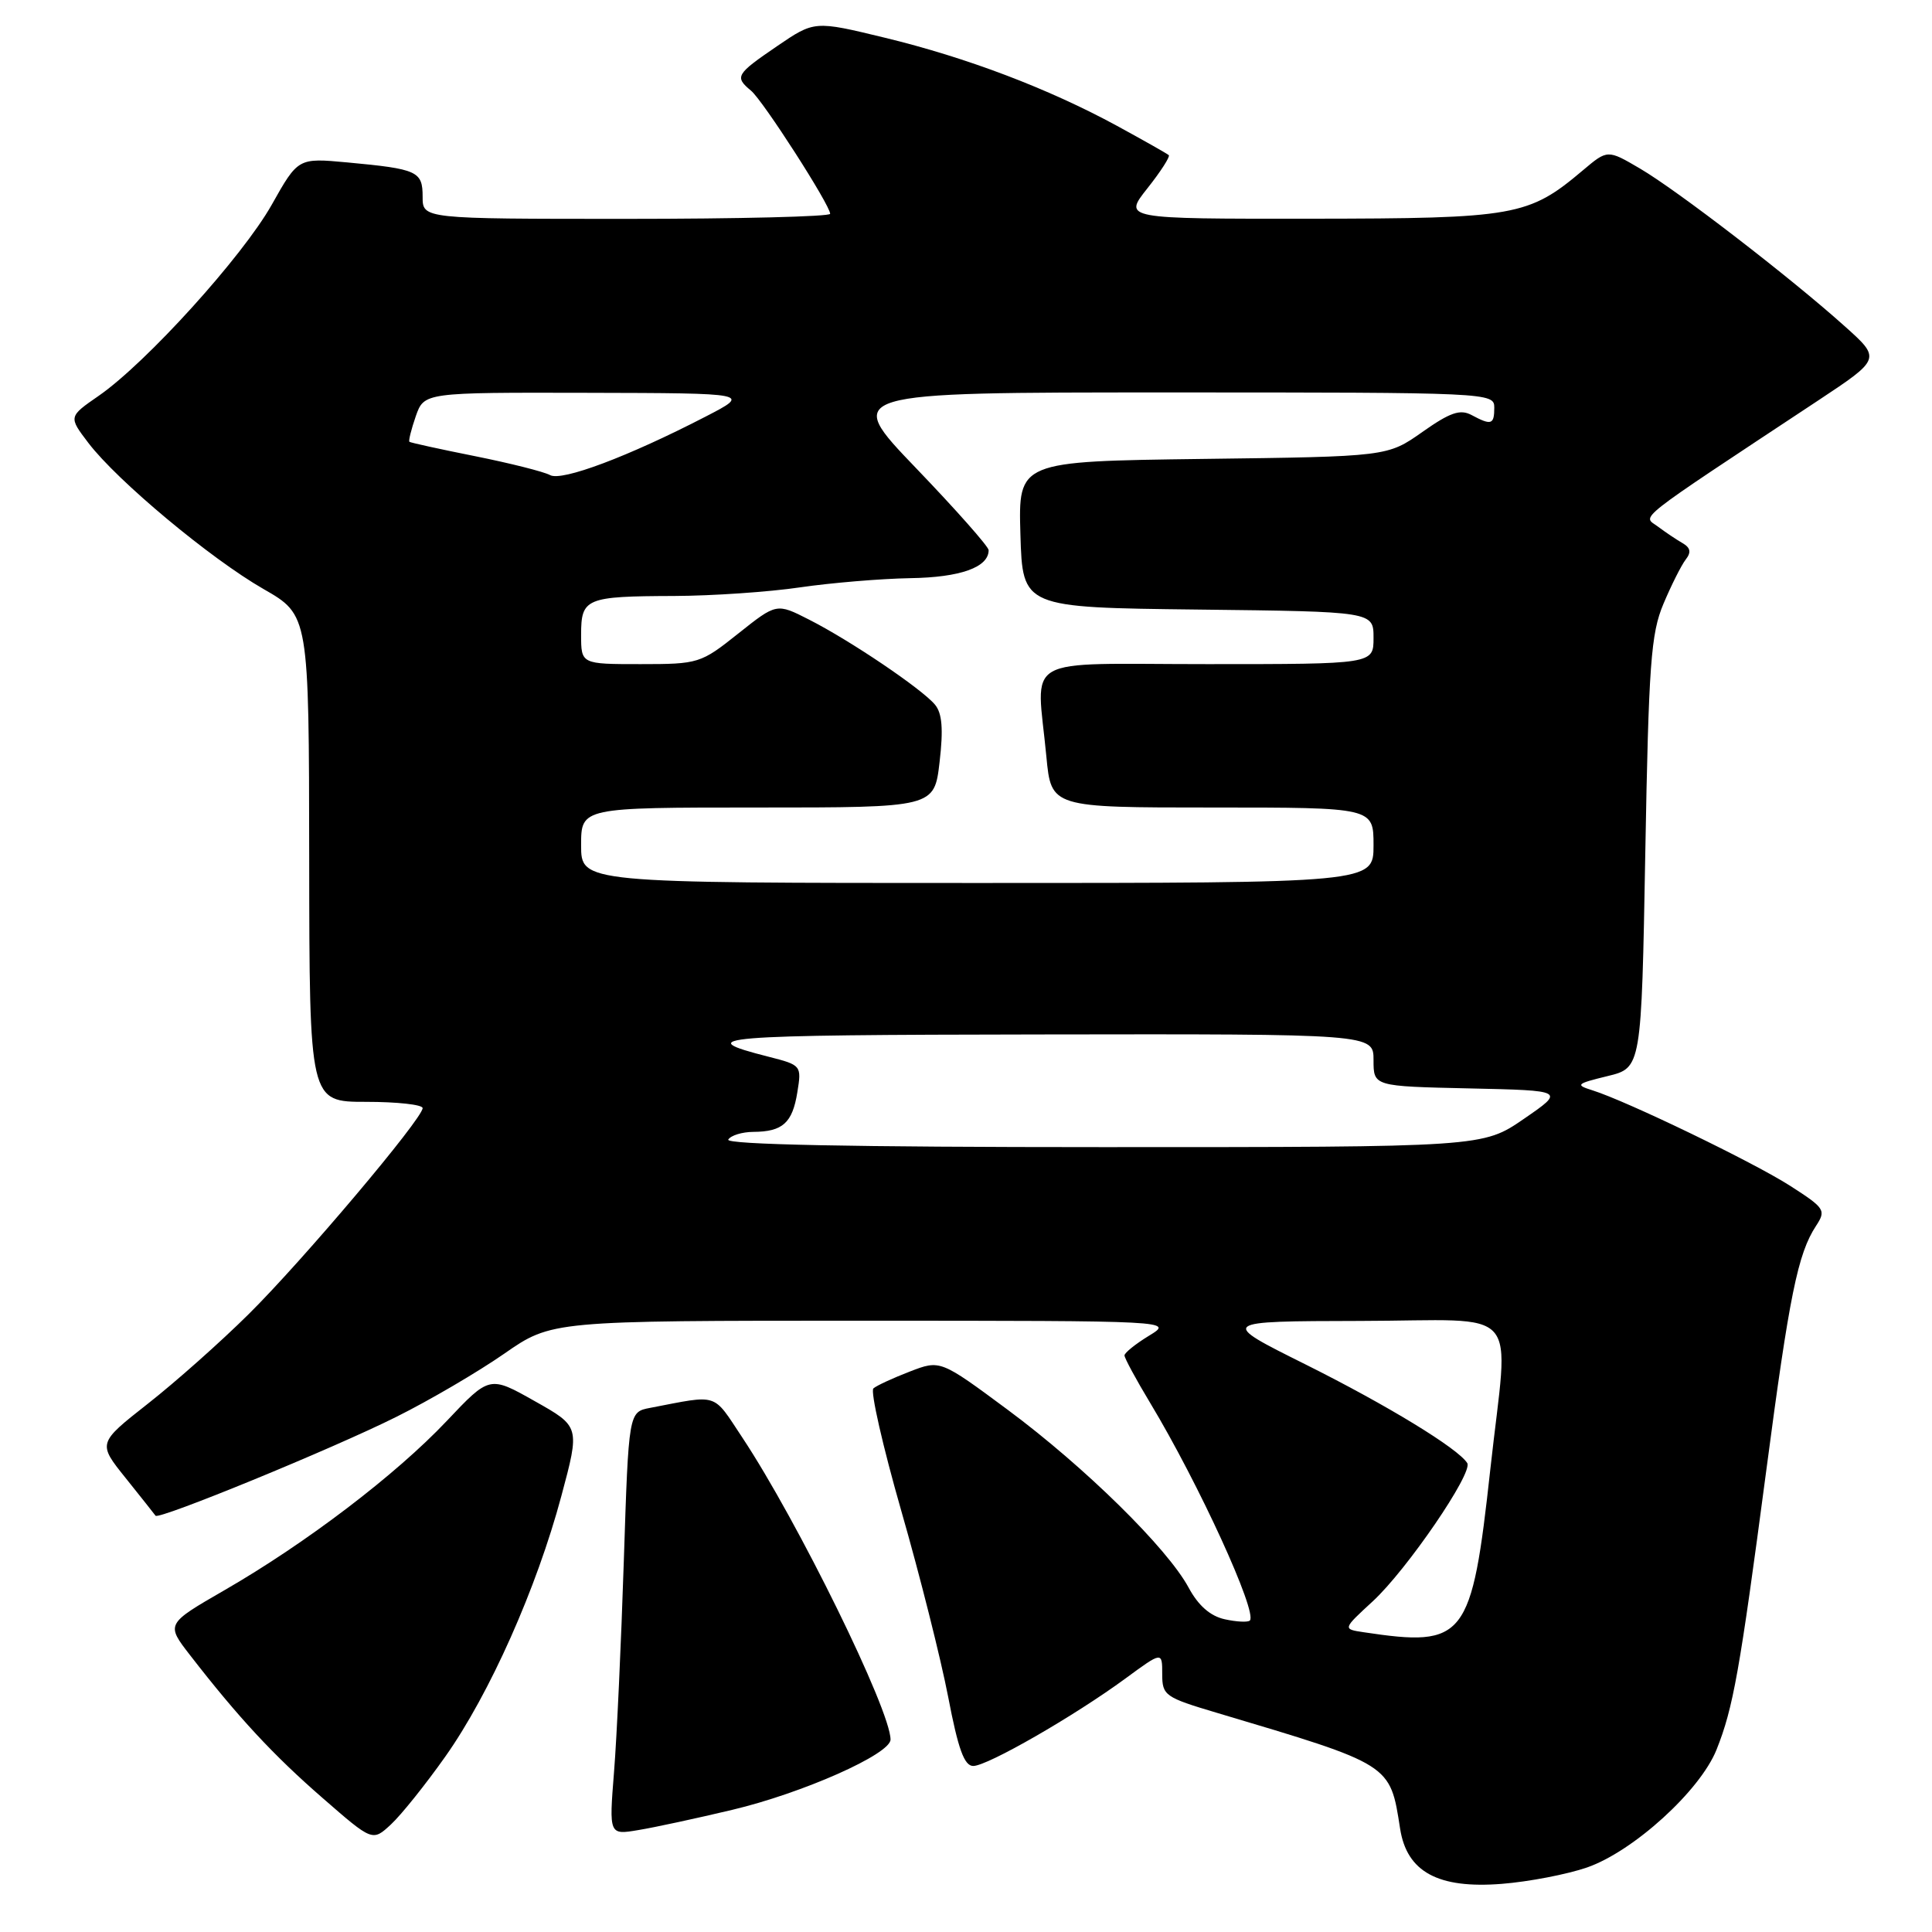 <?xml version="1.0" encoding="UTF-8" standalone="no"?>
<!DOCTYPE svg PUBLIC "-//W3C//DTD SVG 1.1//EN" "http://www.w3.org/Graphics/SVG/1.1/DTD/svg11.dtd" >
<svg xmlns="http://www.w3.org/2000/svg" xmlns:xlink="http://www.w3.org/1999/xlink" version="1.1" viewBox="0 0 256 256">
 <g >
 <path fill="currentColor"
d=" M 210.29 247.45 C 216.44 245.31 225.27 237.28 227.45 231.84 C 229.66 226.30 230.51 221.54 234.02 195.00 C 237.10 171.61 238.22 166.12 240.63 162.44 C 241.99 160.36 241.81 160.09 237.24 157.15 C 232.35 154.01 215.58 145.91 211.00 144.47 C 208.70 143.75 208.86 143.60 213.00 142.59 C 217.50 141.50 217.50 141.50 218.01 113.00 C 218.46 87.99 218.75 83.95 220.42 80.00 C 221.46 77.53 222.79 74.89 223.36 74.15 C 224.12 73.18 224.00 72.58 222.95 71.97 C 222.15 71.51 220.67 70.52 219.66 69.76 C 217.65 68.27 216.08 69.49 240.88 53.09 C 249.26 47.54 249.26 47.54 244.38 43.18 C 237.14 36.69 222.25 25.23 217.32 22.34 C 213.01 19.81 213.01 19.81 209.75 22.56 C 202.54 28.65 200.83 28.95 173.67 28.98 C 148.83 29.00 148.83 29.00 152.04 24.95 C 153.80 22.73 155.07 20.75 154.87 20.56 C 154.67 20.37 151.57 18.62 148.00 16.67 C 138.89 11.72 128.08 7.62 117.21 4.99 C 107.92 2.74 107.92 2.74 102.96 6.12 C 97.51 9.84 97.31 10.18 99.51 12.01 C 101.10 13.32 110.00 27.18 110.00 28.33 C 110.00 28.70 97.85 29.00 83.00 29.00 C 56.00 29.00 56.00 29.00 56.00 26.07 C 56.00 22.69 55.34 22.39 46.00 21.52 C 39.50 20.92 39.50 20.92 36.00 27.14 C 32.14 33.99 19.39 48.07 13.09 52.44 C 9.07 55.22 9.07 55.22 11.71 58.69 C 15.55 63.73 27.91 74.03 34.90 78.04 C 40.94 81.50 40.94 81.50 40.97 113.75 C 41.00 146.00 41.00 146.00 48.50 146.00 C 52.62 146.00 56.00 146.37 56.00 146.83 C 56.00 148.22 40.08 167.08 32.94 174.14 C 29.26 177.79 23.25 183.13 19.59 186.00 C 12.94 191.23 12.94 191.23 16.66 195.86 C 18.70 198.41 20.48 200.65 20.61 200.84 C 21.02 201.42 44.06 191.97 52.50 187.75 C 56.90 185.56 63.33 181.79 66.80 179.38 C 73.10 175.00 73.10 175.00 114.30 175.00 C 155.50 175.01 155.50 175.01 152.25 176.99 C 150.46 178.08 149.00 179.26 149.00 179.60 C 149.00 179.95 150.52 182.77 152.39 185.87 C 158.84 196.58 166.66 213.67 165.61 214.73 C 165.35 214.98 163.86 214.91 162.28 214.56 C 160.37 214.14 158.78 212.75 157.50 210.37 C 154.68 205.14 143.76 194.40 133.55 186.82 C 124.59 180.18 124.59 180.18 120.55 181.74 C 118.32 182.60 116.15 183.60 115.73 183.97 C 115.31 184.34 116.97 191.63 119.42 200.18 C 121.88 208.72 124.67 219.83 125.64 224.86 C 126.96 231.76 127.77 234.00 128.96 234.00 C 130.84 234.00 142.34 227.39 149.14 222.40 C 154.00 218.83 154.00 218.83 154.00 221.82 C 154.00 224.66 154.35 224.91 161.25 226.96 C 184.45 233.87 184.18 233.70 185.52 242.30 C 186.41 248.04 190.55 250.29 199.00 249.62 C 202.57 249.34 207.65 248.36 210.29 247.45 Z  M 59.01 232.75 C 64.89 224.43 71.11 210.45 74.38 198.24 C 76.85 189.03 76.85 189.03 70.86 185.66 C 64.87 182.28 64.87 182.28 59.19 188.29 C 52.45 195.42 40.56 204.47 29.76 210.70 C 21.98 215.19 21.98 215.19 25.20 219.34 C 31.57 227.56 36.24 232.59 42.75 238.25 C 49.36 244.01 49.36 244.01 51.80 241.75 C 53.14 240.51 56.39 236.46 59.01 232.75 Z  M 97.00 239.82 C 106.33 237.61 118.00 232.43 118.00 230.50 C 118.00 226.60 105.69 201.53 98.36 190.48 C 94.37 184.47 95.33 184.79 86.15 186.55 C 83.30 187.09 83.30 187.09 82.66 206.80 C 82.31 217.63 81.73 230.25 81.36 234.82 C 80.70 243.15 80.70 243.15 84.60 242.49 C 86.75 242.14 92.33 240.93 97.00 239.82 Z  M 180.70 216.28 C 177.90 215.86 177.90 215.86 181.90 212.18 C 186.42 208.01 195.21 195.15 194.42 193.87 C 193.23 191.94 183.78 186.18 173.00 180.80 C 161.50 175.07 161.50 175.07 180.25 175.03 C 202.09 174.99 199.91 172.52 197.48 194.65 C 195.00 217.22 194.16 218.30 180.70 216.28 Z  M 96.50 151.00 C 96.84 150.45 98.33 149.99 99.81 149.98 C 103.70 149.96 105.00 148.80 105.65 144.74 C 106.23 141.19 106.18 141.13 101.87 140.03 C 91.45 137.39 94.60 137.13 137.75 137.07 C 182.00 137.00 182.00 137.00 182.00 140.47 C 182.00 143.94 182.00 143.94 194.69 144.22 C 207.38 144.50 207.38 144.50 201.93 148.25 C 196.48 152.00 196.48 152.00 146.18 152.00 C 112.90 152.00 96.09 151.66 96.50 151.00 Z  M 77.00 112.00 C 77.00 107.00 77.00 107.00 100.40 107.00 C 123.80 107.00 123.80 107.00 124.50 100.97 C 125.01 96.61 124.84 94.51 123.89 93.37 C 122.17 91.30 112.65 84.86 107.20 82.10 C 102.90 79.91 102.90 79.91 97.82 83.95 C 92.85 87.91 92.56 88.00 84.87 88.00 C 77.00 88.00 77.00 88.00 77.00 84.11 C 77.00 79.26 77.61 79.01 89.33 78.97 C 94.37 78.95 101.88 78.44 106.00 77.83 C 110.12 77.23 116.69 76.68 120.60 76.61 C 127.26 76.51 131.00 75.17 131.00 72.90 C 131.00 72.43 126.67 67.54 121.38 62.03 C 111.75 52.00 111.75 52.00 154.88 52.00 C 197.33 52.00 198.00 52.03 198.00 54.00 C 198.00 56.28 197.62 56.40 194.98 54.99 C 193.48 54.19 192.14 54.65 188.47 57.24 C 183.84 60.50 183.84 60.50 159.39 60.81 C 134.93 61.13 134.93 61.13 135.21 70.81 C 135.50 80.50 135.50 80.50 158.75 80.77 C 182.00 81.04 182.00 81.04 182.00 84.52 C 182.00 88.00 182.00 88.00 160.00 88.00 C 134.89 88.00 137.36 86.58 138.65 100.25 C 139.29 107.00 139.29 107.00 160.64 107.00 C 182.00 107.00 182.00 107.00 182.00 112.00 C 182.00 117.00 182.00 117.00 129.50 117.00 C 77.00 117.00 77.00 117.00 77.00 112.00 Z  M 72.88 62.95 C 72.09 62.51 67.64 61.39 62.97 60.45 C 58.31 59.52 54.39 58.66 54.25 58.54 C 54.11 58.42 54.49 56.90 55.09 55.16 C 56.20 52.00 56.20 52.00 77.85 52.05 C 99.50 52.10 99.50 52.10 93.50 55.20 C 83.27 60.49 74.42 63.82 72.88 62.95 Z "/>
</g>
</svg>